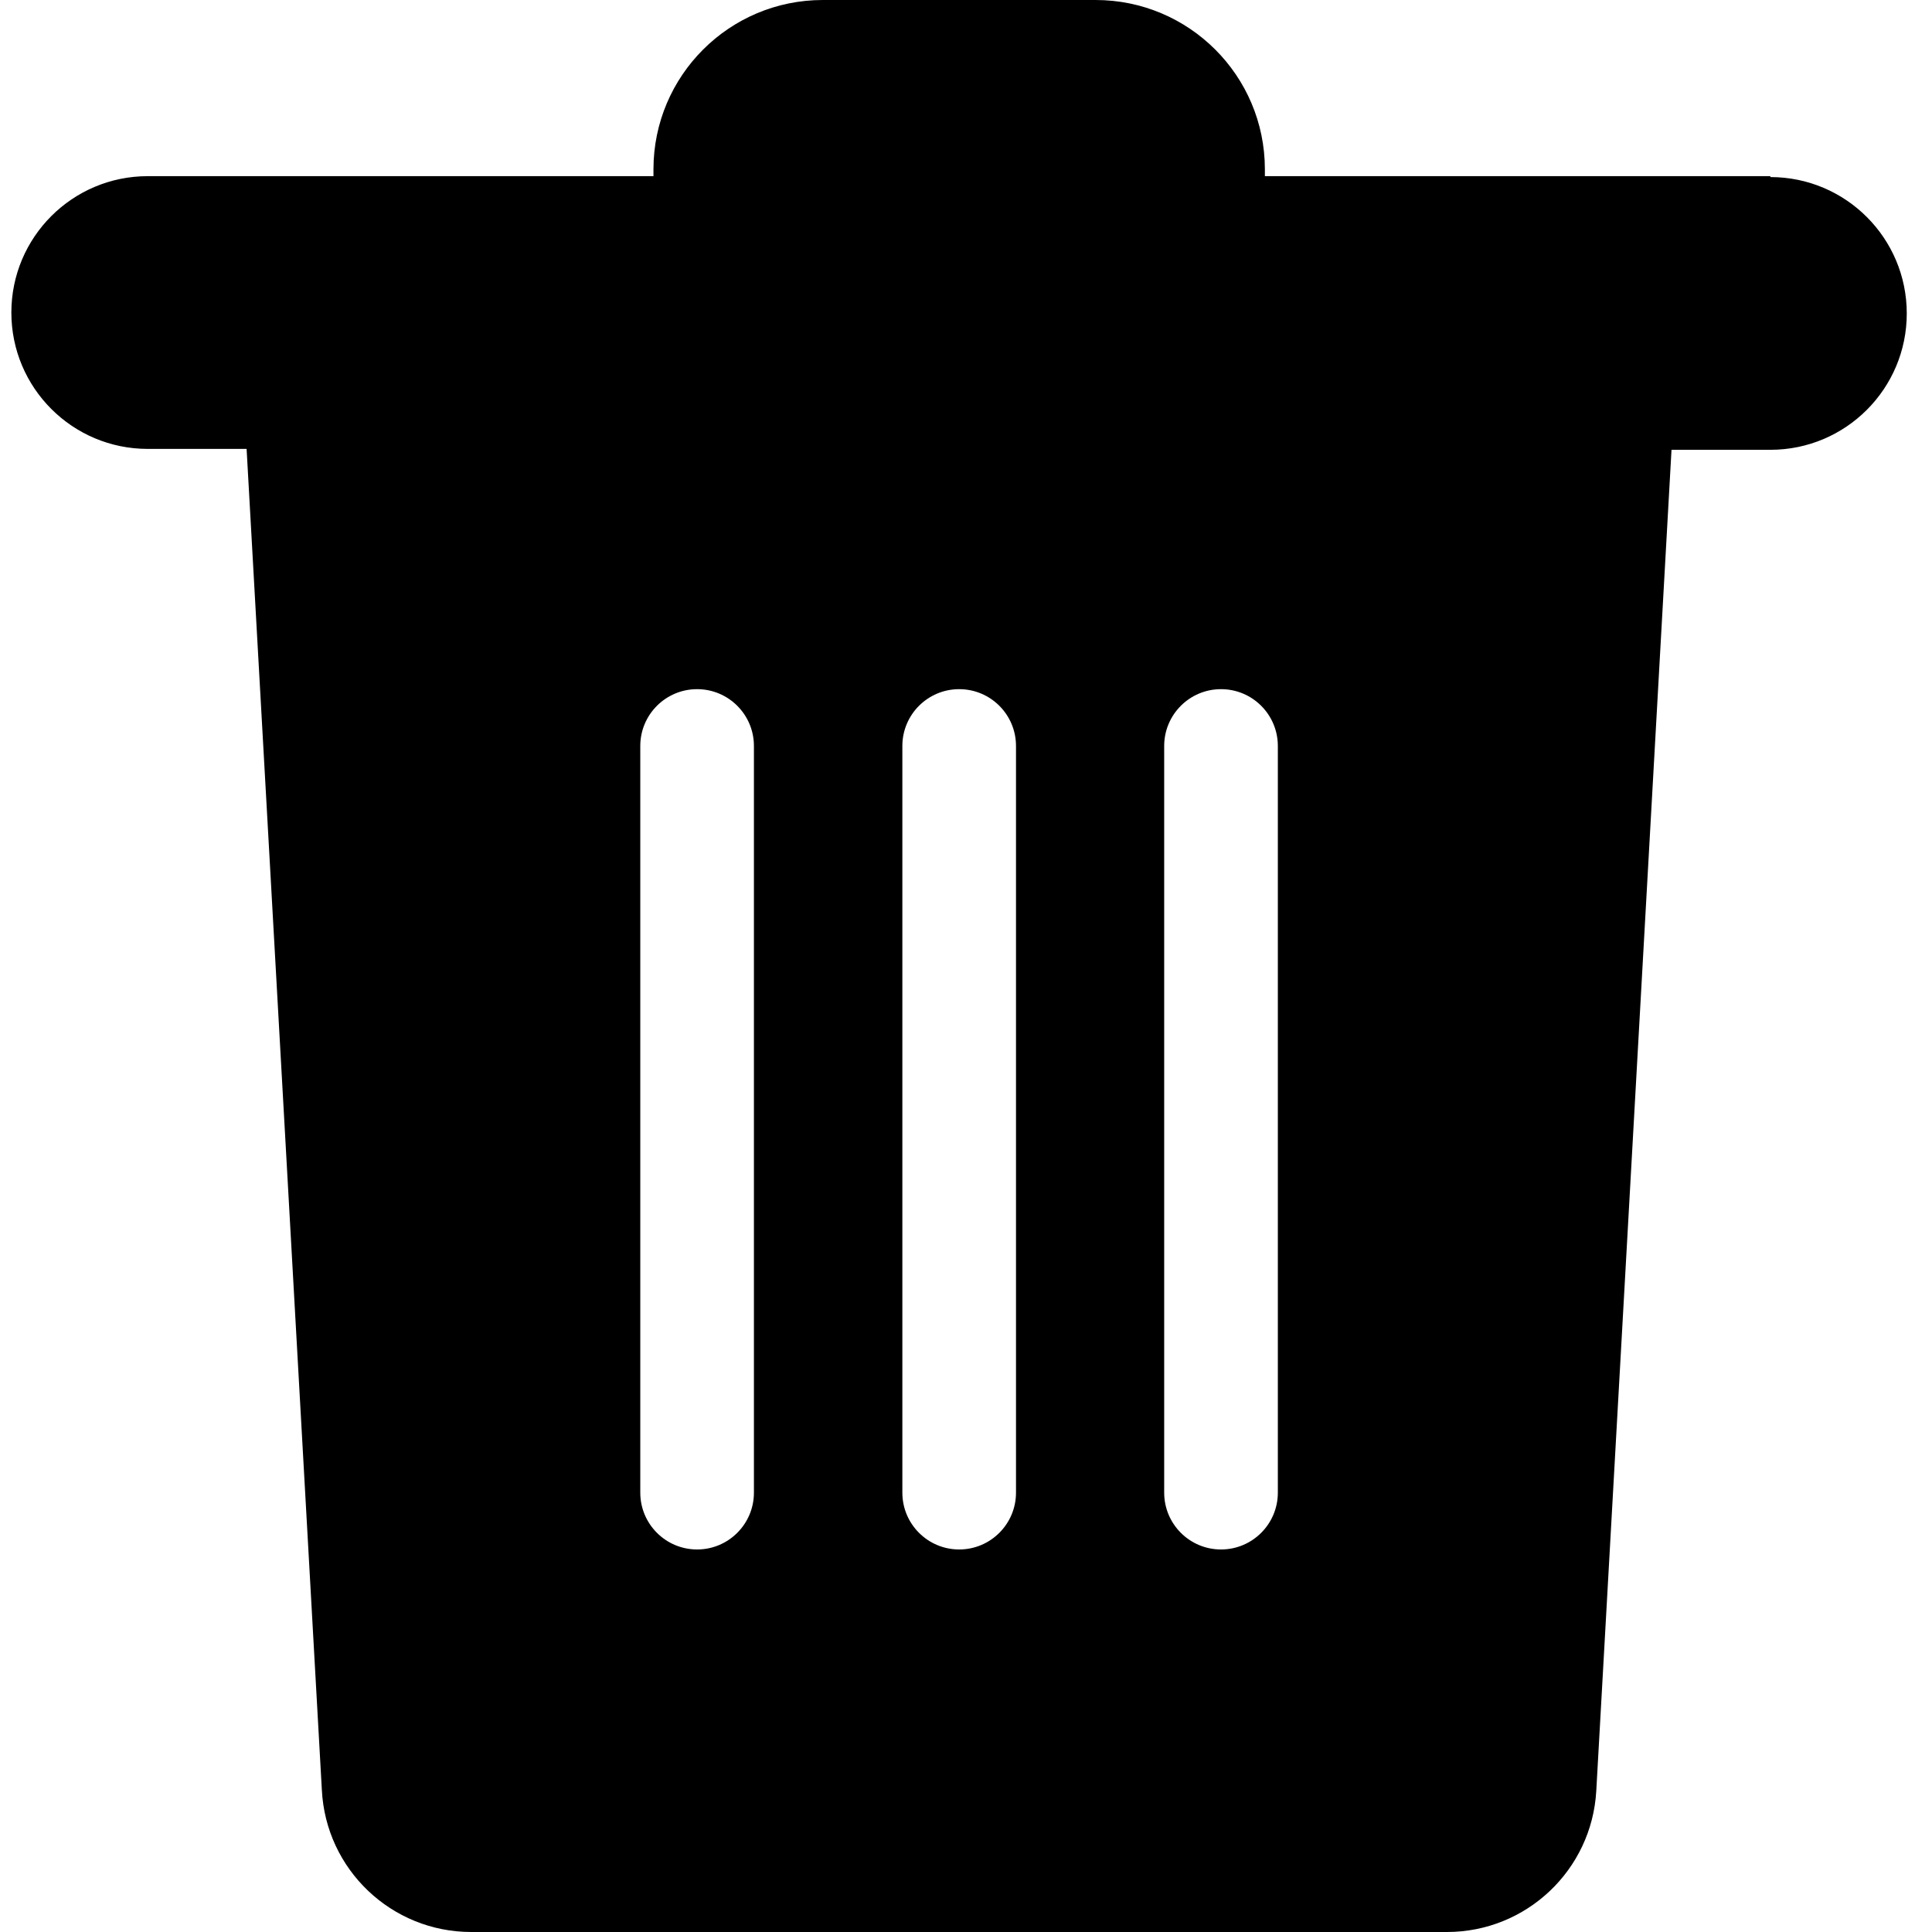 <svg width="100" height="100" viewBox="0 0 100 100" fill="none" xmlns="http://www.w3.org/2000/svg">
<path d="M91.635 9.118H65.47V8.753C65.464 3.917 61.542 0 56.706 0H42.588C37.752 0 33.83 3.917 33.823 8.753V9.118H7.647C3.748 9.118 0.588 12.278 0.588 16.177C0.588 20.075 3.748 23.235 7.647 23.235H12.764L16.659 92.647C16.865 96.766 20.264 99.999 24.388 100H74.894C79 100 82.392 96.794 82.623 92.694L86.517 23.282H91.635C95.533 23.282 98.694 20.122 98.694 16.224C98.694 12.325 95.533 9.165 91.635 9.165V9.118ZM39.023 77.259C39.023 78.883 37.706 80.2 36.082 80.2C34.458 80.2 33.141 78.883 33.141 77.259V38.612C33.141 36.987 34.458 35.671 36.082 35.671C37.706 35.671 39.023 36.987 39.023 38.612V77.259ZM52.588 77.259C52.588 78.883 51.271 80.2 49.647 80.2C48.022 80.2 46.706 78.883 46.706 77.259V38.612C46.706 36.987 48.022 35.671 49.647 35.671C51.271 35.671 52.588 36.987 52.588 38.612V77.259ZM66.141 77.259C66.141 78.883 64.824 80.2 63.2 80.2C61.575 80.2 60.258 78.883 60.258 77.259V38.612C60.258 36.987 61.575 35.671 63.2 35.671C64.824 35.671 66.141 36.987 66.141 38.612V77.259Z" fill="black"/>
</svg>
